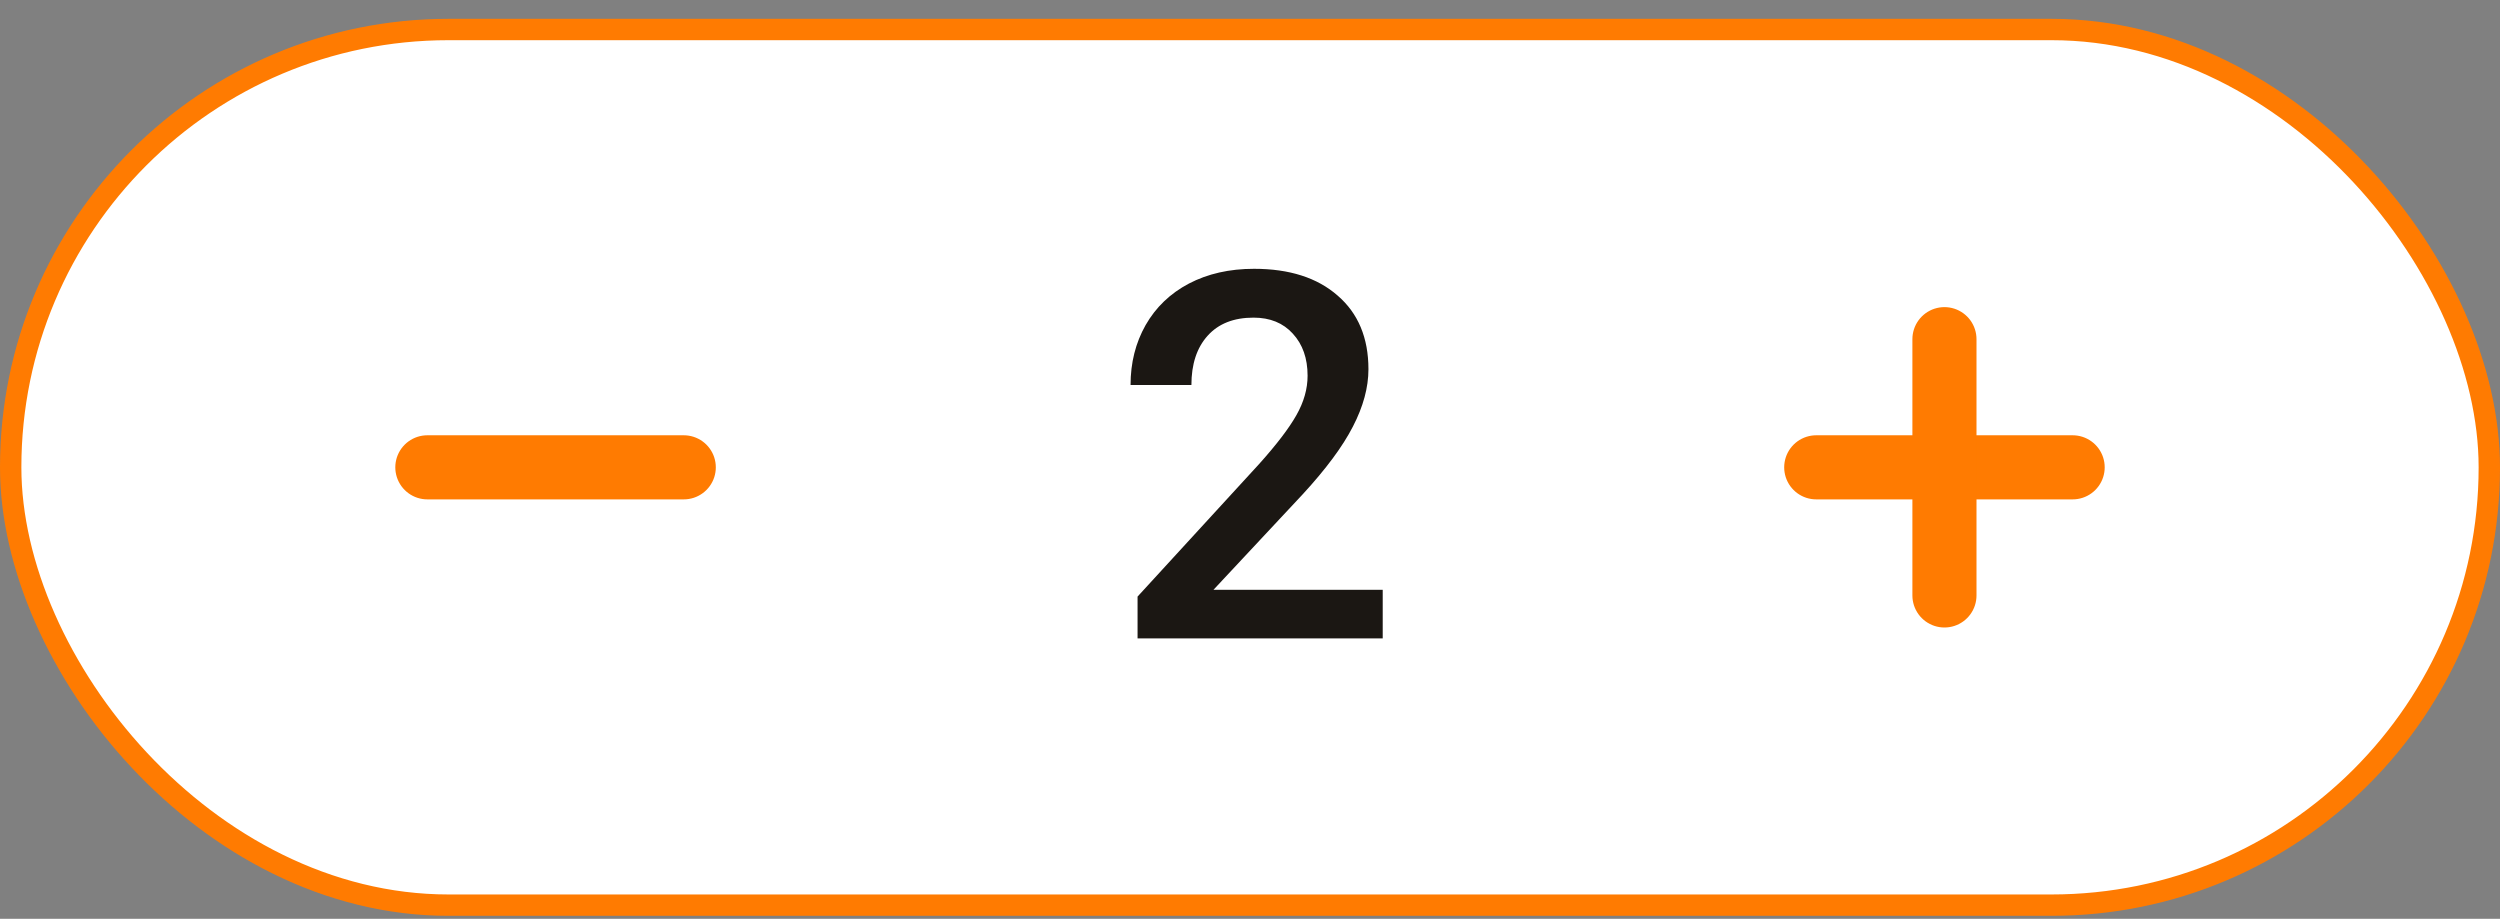 <svg width="117" height="43" viewBox="0 0 117 43" fill="none" xmlns="http://www.w3.org/2000/svg">
<rect x="0" y="0" width="117" height="43" fill="#808080" stroke="none"/>
<rect x="0.5" y="1.381" width="116" height="40.98" rx="20.49" fill="white" stroke="#FF7B01"/>
<path d="M64.711 29.877H53.238V27.92L58.922 21.721C59.742 20.807 60.324 20.045 60.668 19.436C61.02 18.818 61.195 18.201 61.195 17.584C61.195 16.771 60.965 16.115 60.504 15.615C60.051 15.115 59.438 14.865 58.664 14.865C57.742 14.865 57.027 15.146 56.52 15.709C56.012 16.271 55.758 17.041 55.758 18.018H52.91C52.91 16.979 53.145 16.045 53.613 15.217C54.09 14.381 54.766 13.732 55.641 13.271C56.523 12.81 57.539 12.58 58.688 12.58C60.344 12.58 61.648 12.998 62.602 13.834C63.562 14.662 64.043 15.81 64.043 17.279C64.043 18.131 63.801 19.025 63.316 19.963C62.84 20.893 62.055 21.951 60.961 23.139L56.789 27.604H64.711V29.877Z" fill="#1B1713"/>
<path d="M20 21.871H32" stroke="#FF7B01" stroke-width="3" stroke-linecap="round" stroke-linejoin="round"/>
<path d="M85 21.871H97" stroke="#FF7B01" stroke-width="3" stroke-linecap="round" stroke-linejoin="round"/>
<path d="M91 27.867L91 15.873" stroke="#FF7B01" stroke-width="3" stroke-linecap="round" stroke-linejoin="round"/>
</svg>
